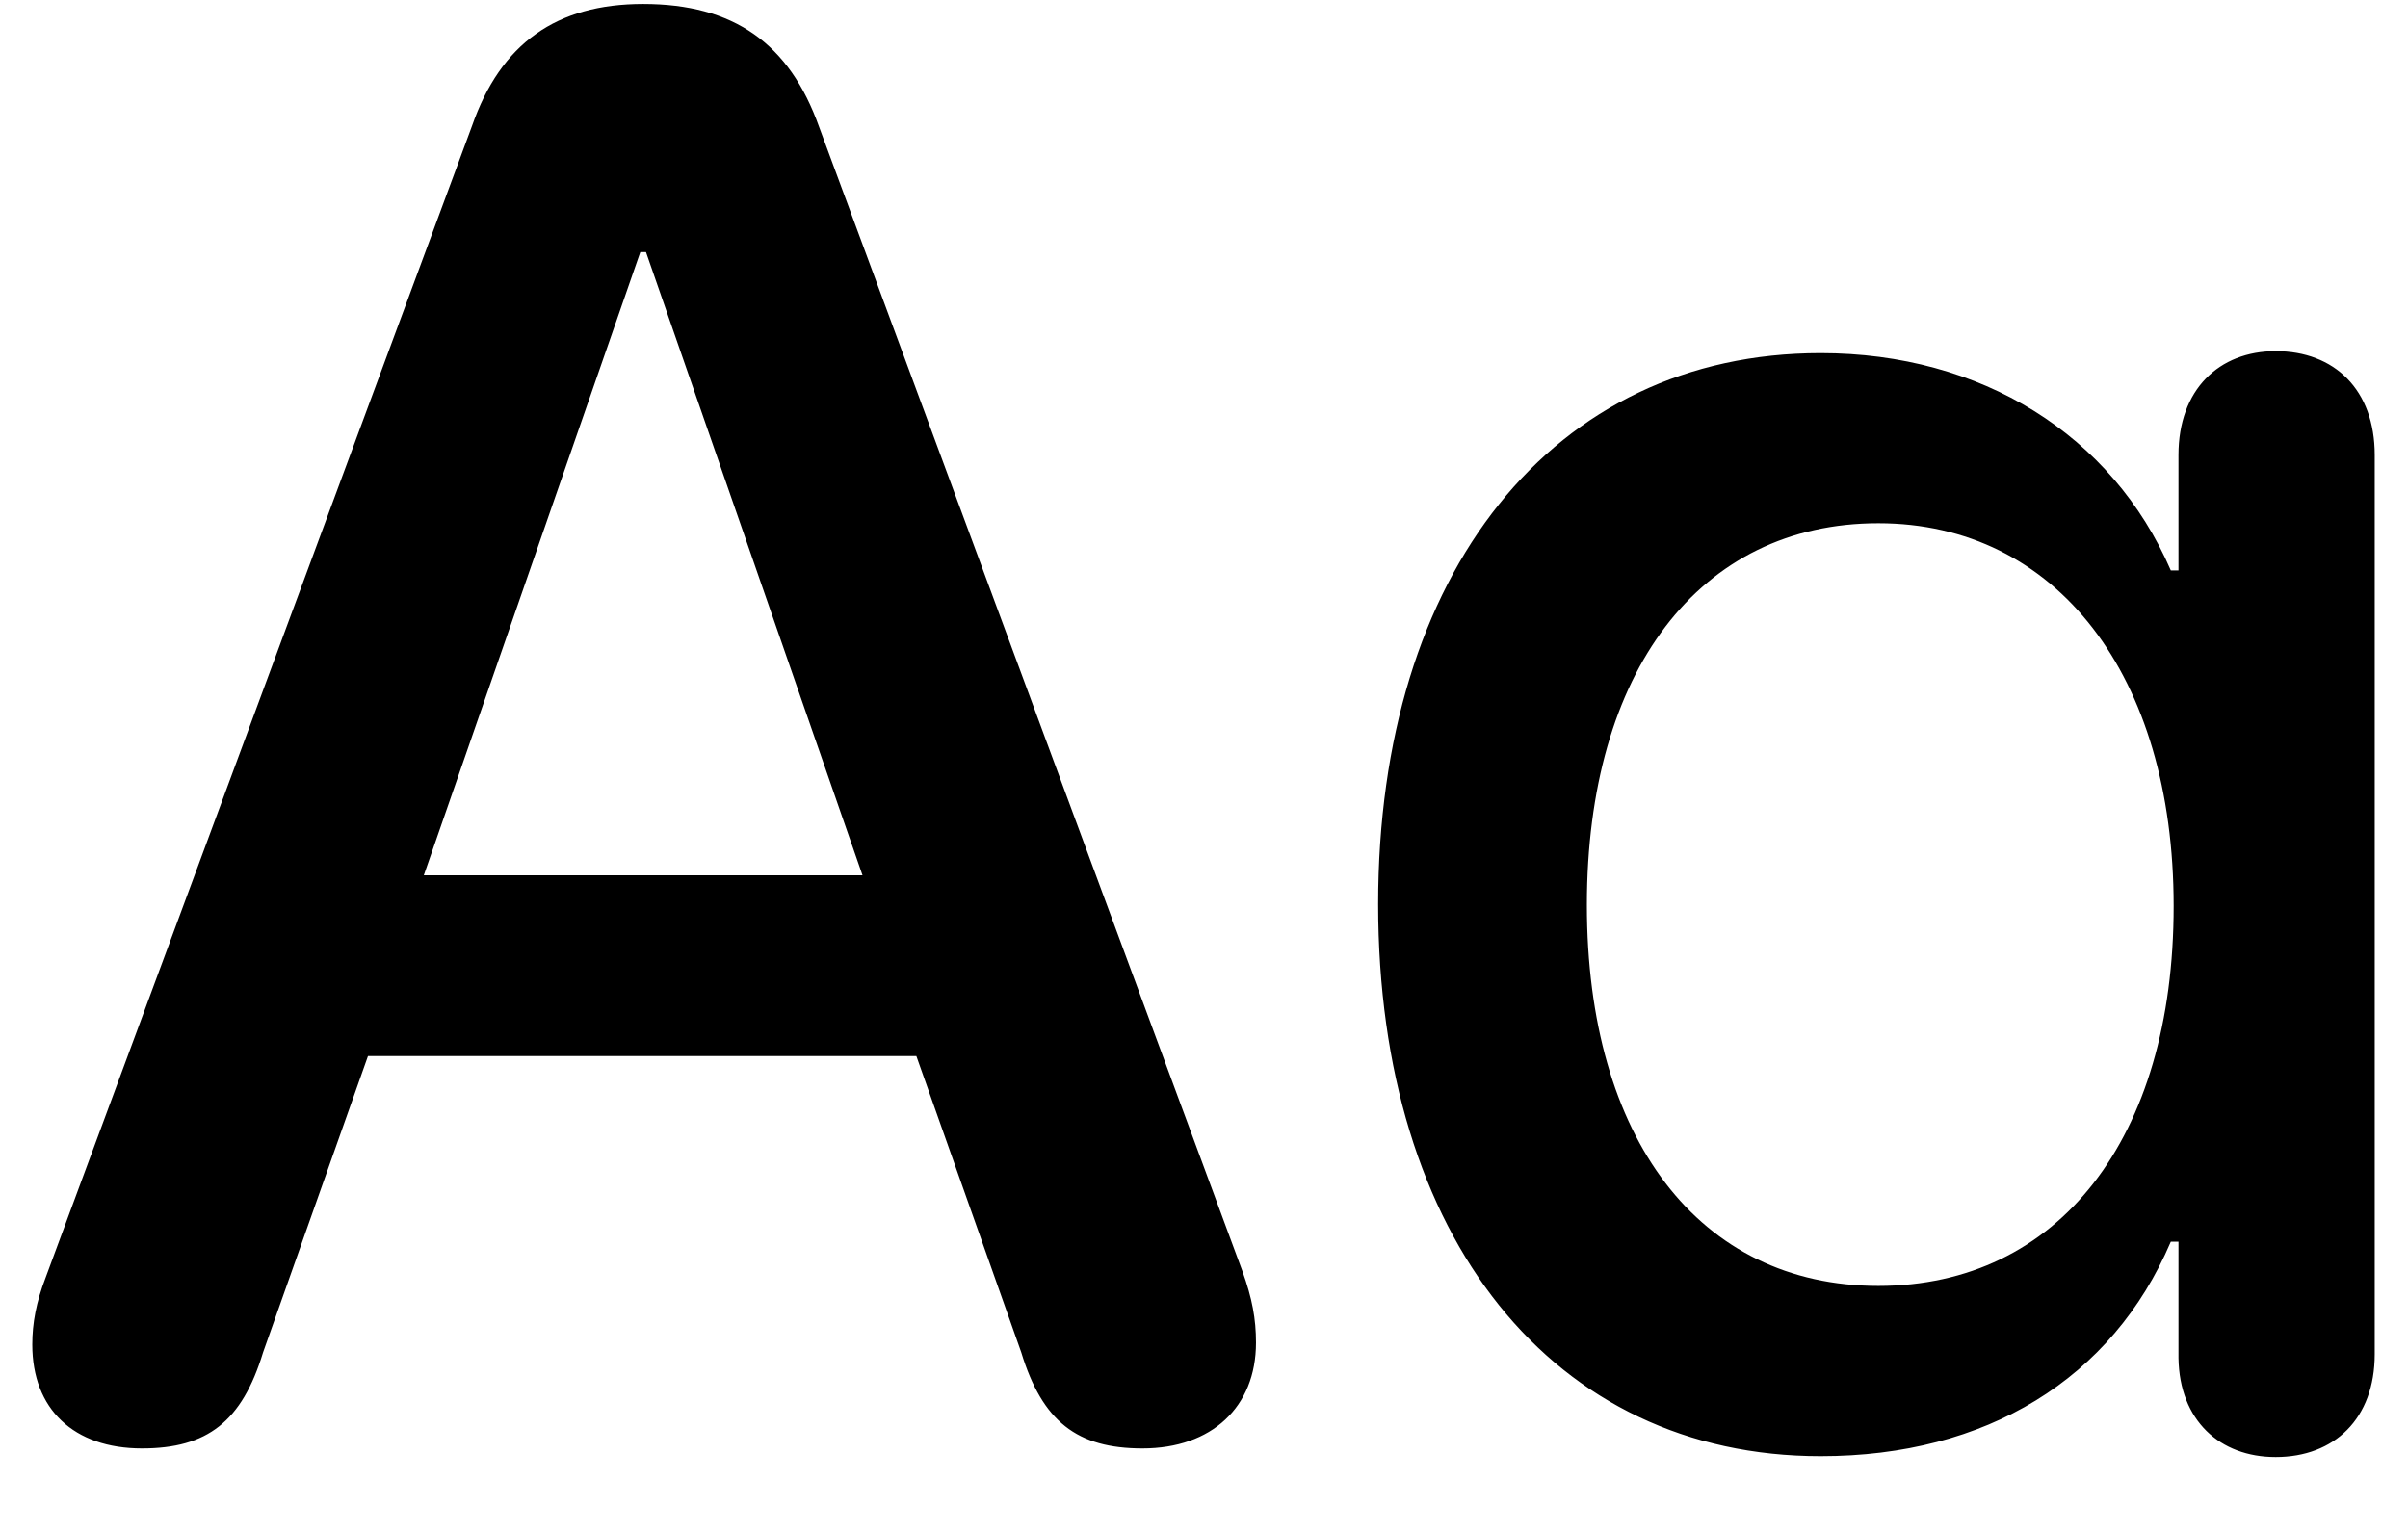 <svg width="22" height="14" viewBox="0 0 22 14" fill="none" xmlns="http://www.w3.org/2000/svg">
<path d="M1.297 13.237C1.895 13.237 2.211 12.991 2.404 12.358L3.362 9.651H8.372L9.33 12.358C9.523 12.991 9.84 13.237 10.438 13.237C11.07 13.237 11.475 12.859 11.475 12.271C11.475 12.051 11.44 11.866 11.352 11.62L7.484 1.161C7.212 0.396 6.702 0.036 5.876 0.036C5.085 0.036 4.575 0.396 4.312 1.152L0.418 11.673C0.33 11.901 0.295 12.095 0.295 12.288C0.295 12.877 0.673 13.237 1.297 13.237ZM3.872 7.999L5.85 2.304H5.902L7.88 7.999H3.872ZM16.634 13.308C18.145 13.308 19.297 12.604 19.833 11.348H19.903V12.411C19.912 12.982 20.281 13.316 20.791 13.316C21.327 13.316 21.696 12.965 21.696 12.376V4.158C21.696 3.561 21.327 3.209 20.791 3.209C20.273 3.209 19.903 3.561 19.903 4.158V5.213H19.833C19.297 3.974 18.102 3.227 16.634 3.227C14.19 3.227 12.591 5.23 12.591 8.263C12.591 11.312 14.19 13.308 16.634 13.308ZM17.161 11.752C15.526 11.752 14.498 10.407 14.498 8.271C14.498 6.136 15.526 4.782 17.161 4.782C18.787 4.782 19.859 6.171 19.859 8.28C19.859 10.407 18.805 11.752 17.161 11.752Z" fill="black"/>
</svg>
